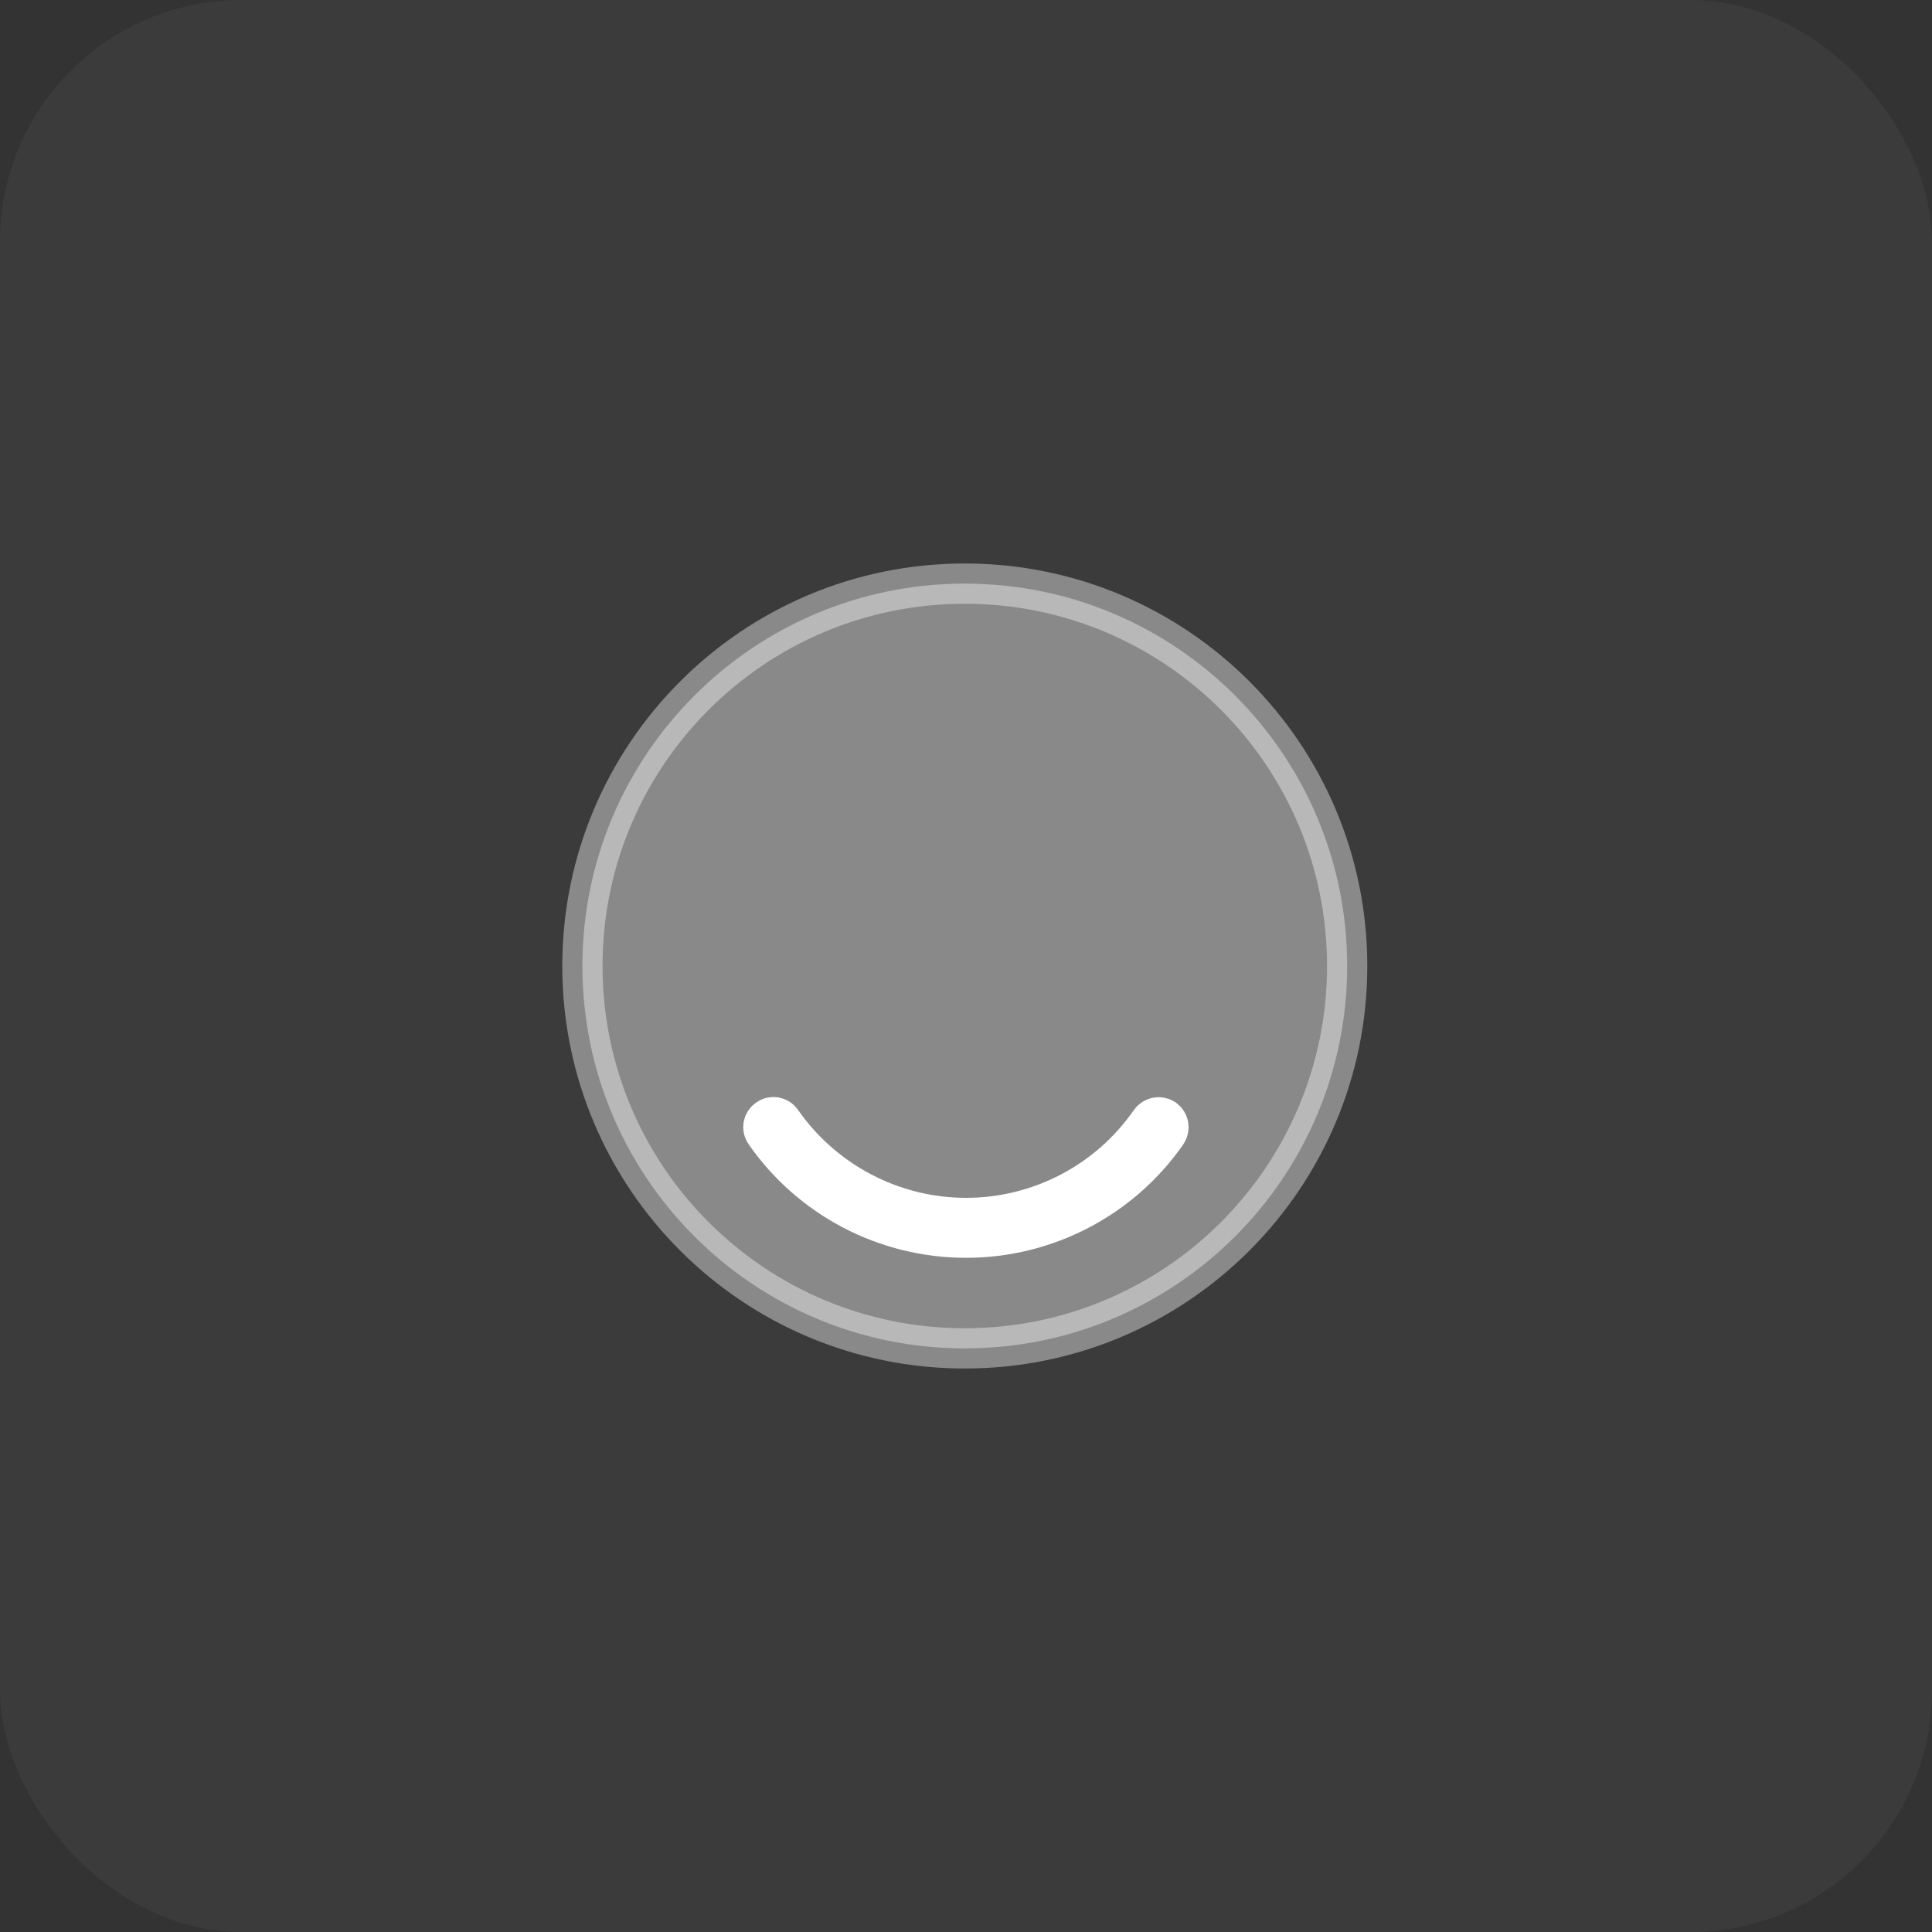 <svg width="48" height="48" viewBox="0 0 48 48" fill="none" xmlns="http://www.w3.org/2000/svg">
<rect x="0" y="0" width="48" height="48" fill="#333333" stroke="none"/>
<rect width="48" height="48" rx="6" fill="white" fill-opacity="0.04"/>
<path opacity="0.4" d="M33.47 24C33.47 29.247 29.217 33.5 23.97 33.5C18.723 33.5 14.47 29.247 14.47 24C14.47 18.753 18.723 14.5 23.97 14.5C29.217 14.5 33.47 18.753 33.47 24Z" fill="white" stroke="white"/>
<path d="M19.011 28.145L19.011 28.145L19.008 28.142C18.931 28.032 18.96 27.879 19.07 27.804L19.07 27.804L19.078 27.798C19.187 27.721 19.341 27.75 19.416 27.86L19.416 27.86L19.42 27.866C20.463 29.359 22.175 30.26 24 30.26C25.822 30.26 27.535 29.371 28.579 27.867C28.66 27.754 28.81 27.726 28.926 27.801C29.037 27.883 29.063 28.033 28.987 28.148C27.851 29.781 25.986 30.75 24 30.75C22.013 30.75 20.147 29.779 19.011 28.145Z" fill="white" stroke="white"/>
</svg>

